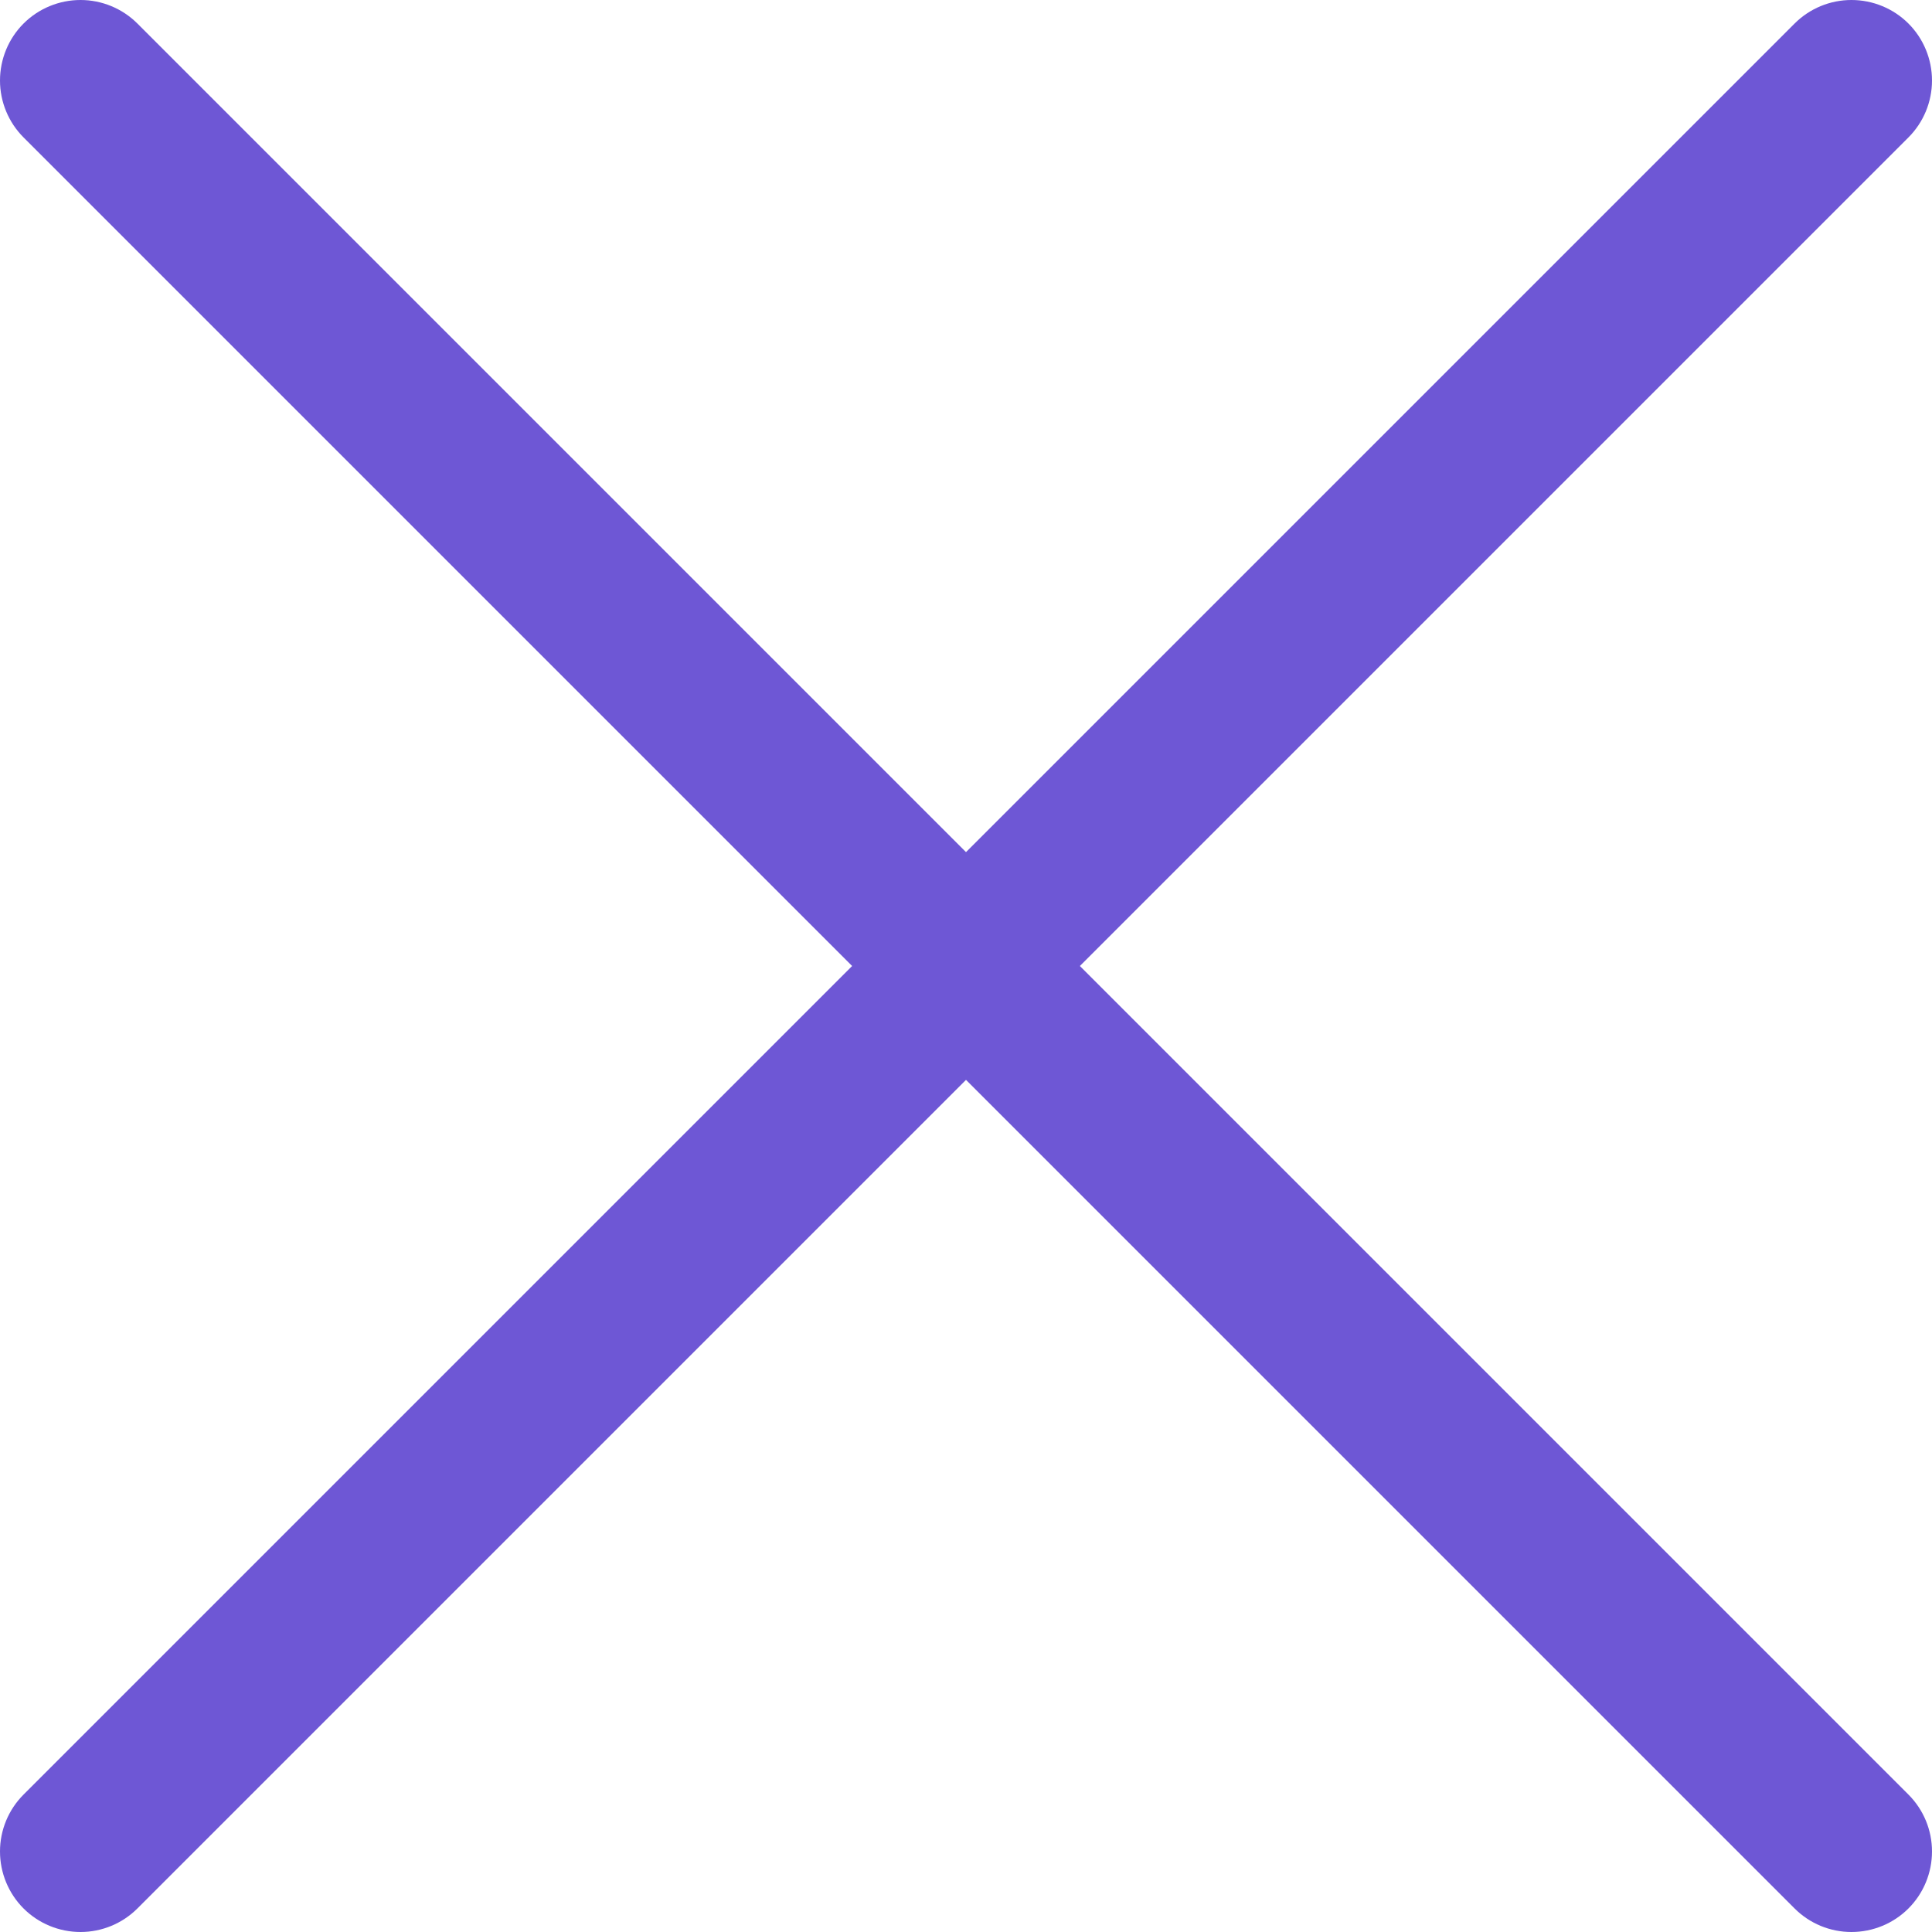 <svg width="16" height="16" viewBox="0 0 16 16" fill="none" xmlns="http://www.w3.org/2000/svg">
<g id="fi-rr-cross" clip-path="url(#clip0_3384_21646)">
<path id="Vector" d="M15.805 0.195C15.68 0.07 15.51 0 15.333 0C15.156 0 14.987 0.07 14.862 0.195L8 7.057L1.138 0.195C1.013 0.07 0.843 0 0.667 0C0.49 0 0.32 0.07 0.195 0.195C0.07 0.32 0 0.49 0 0.667C0 0.843 0.07 1.013 0.195 1.138L7.057 8L0.195 14.862C0.07 14.987 0 15.156 0 15.333C0 15.51 0.07 15.68 0.195 15.805C0.32 15.93 0.49 16 0.667 16C0.843 16 1.013 15.93 1.138 15.805L8 8.943L14.862 15.805C14.987 15.93 15.156 16 15.333 16C15.51 16 15.68 15.93 15.805 15.805C15.93 15.68 16 15.51 16 15.333C16 15.156 15.93 14.987 15.805 14.862L8.943 8L15.805 1.138C15.93 1.013 16 0.843 16 0.667C16 0.49 15.93 0.32 15.805 0.195Z" fill="#6E57D5"/>
</g>
<defs>
<clipPath id="clip0_3384_21646">
<rect width="16" height="16" fill="white"/>
</clipPath>
</defs>
</svg>

